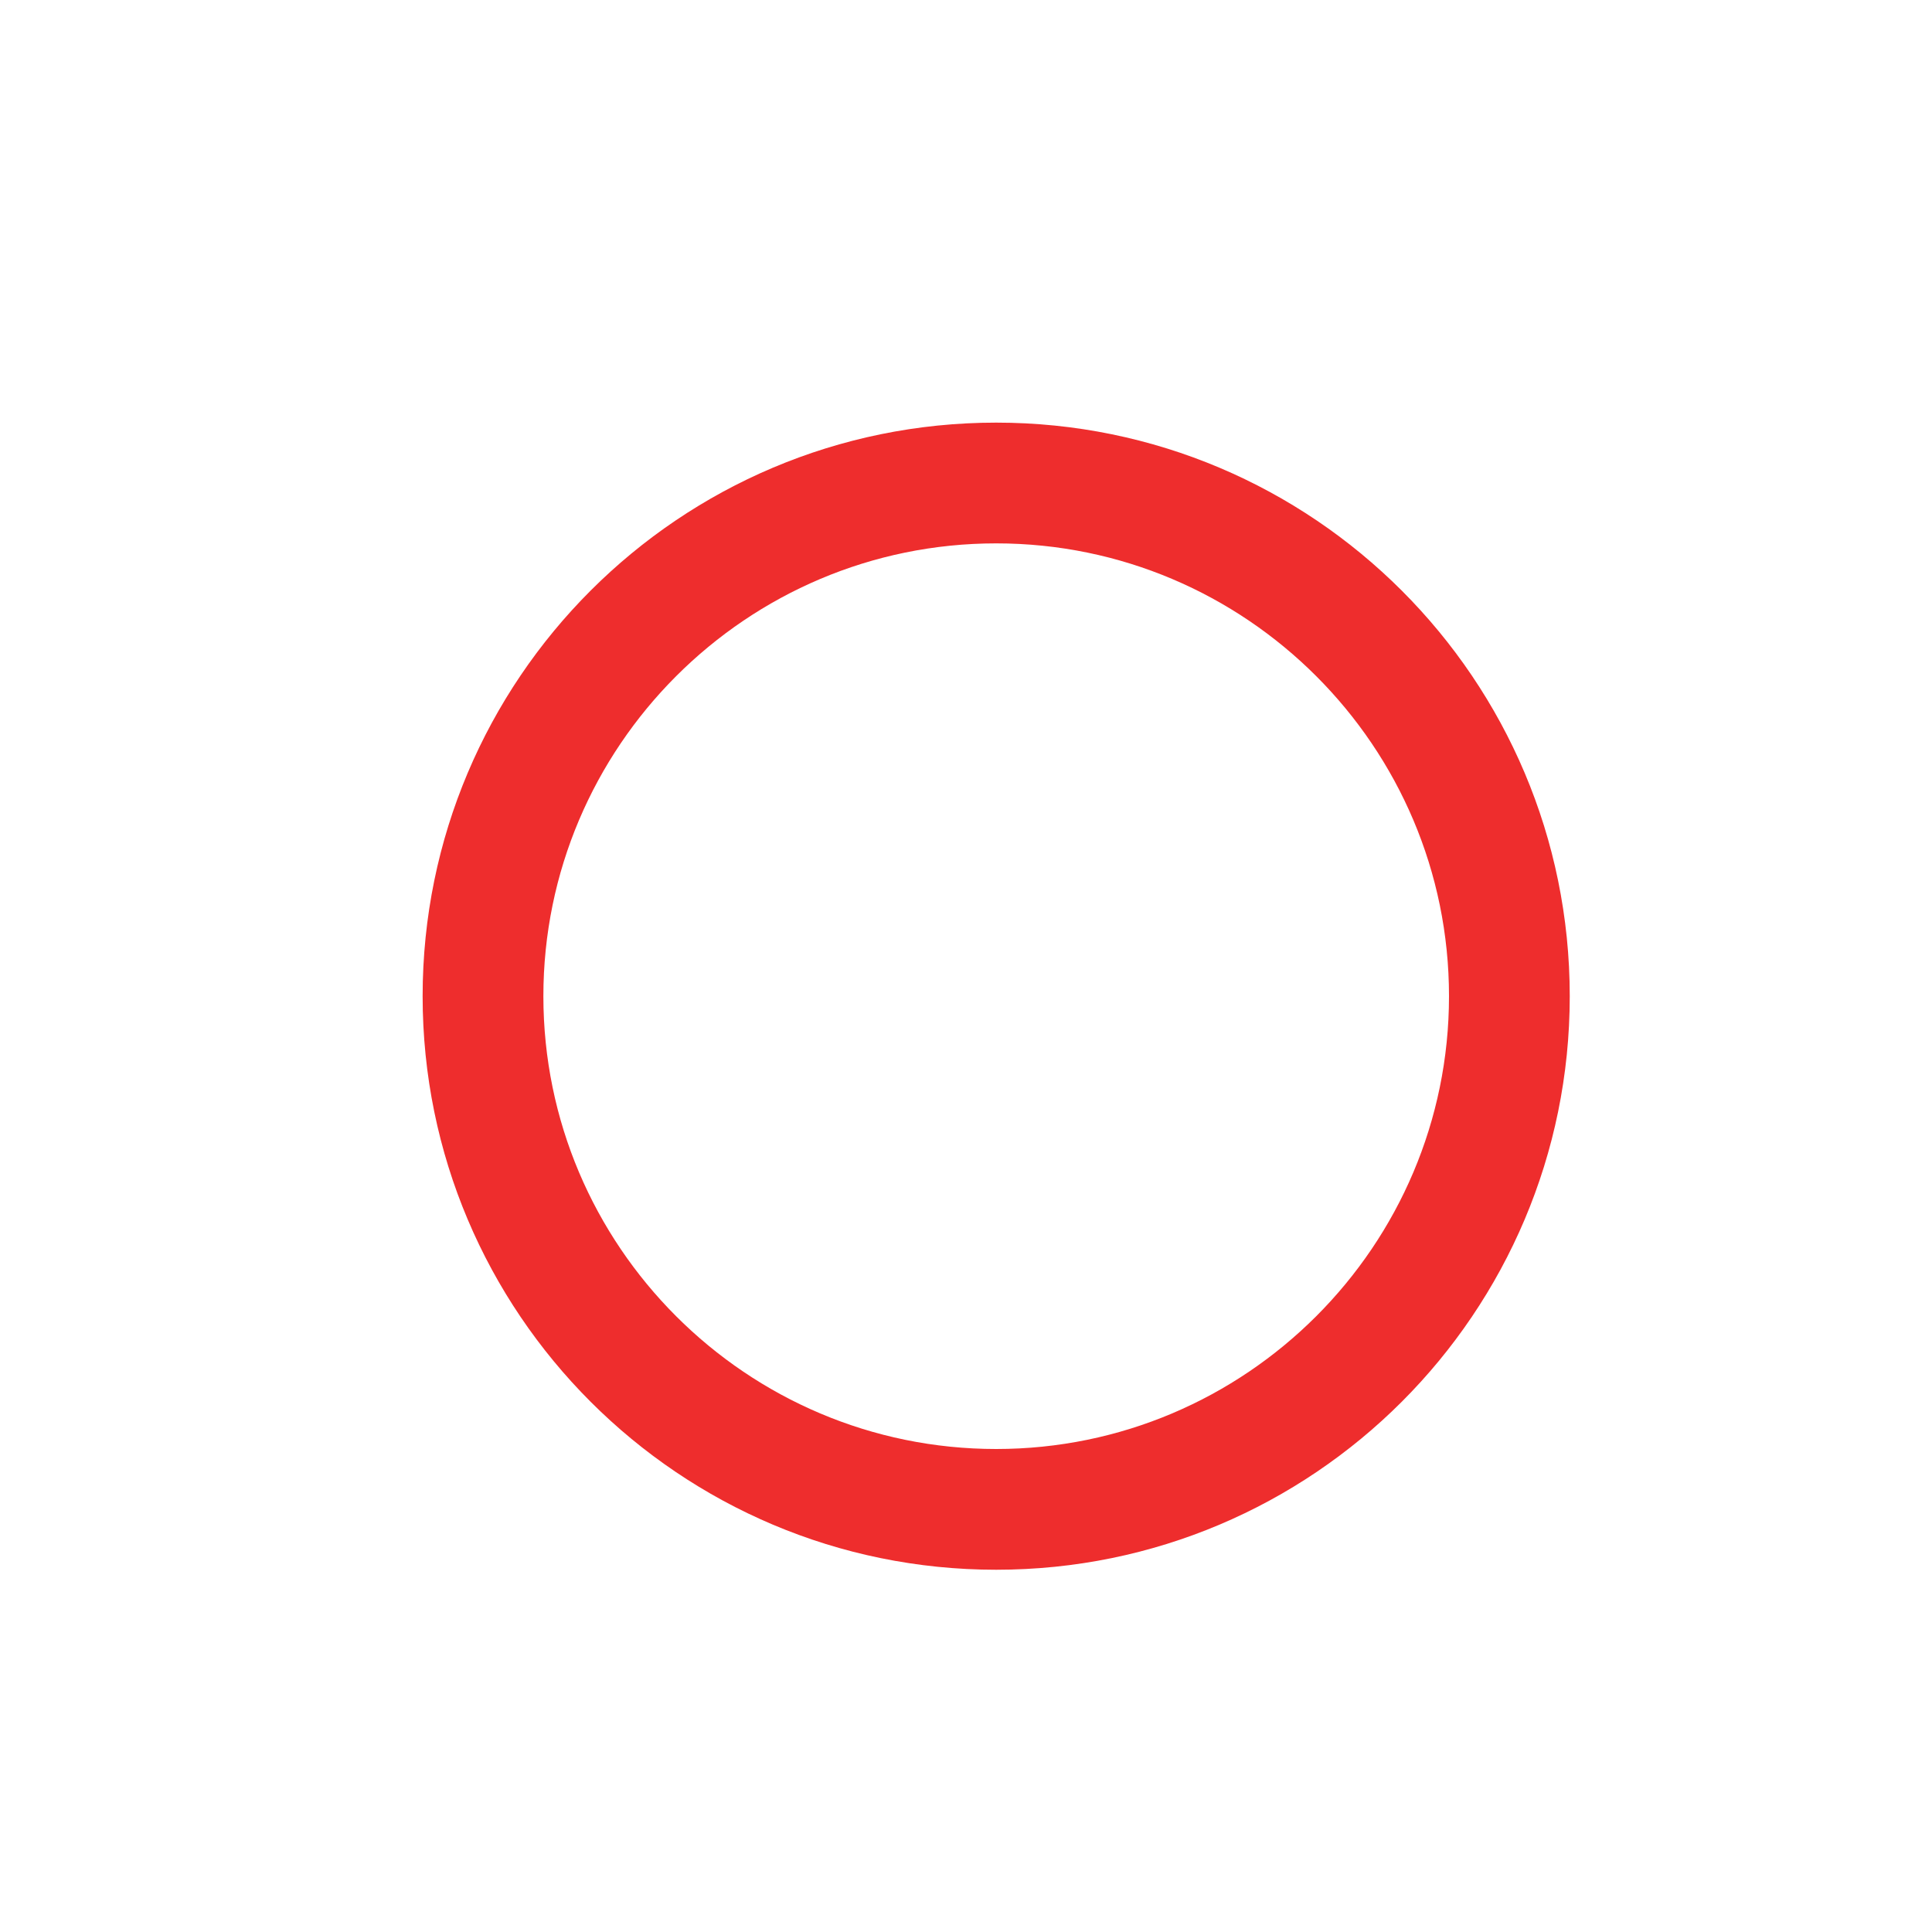 <svg height="32" viewBox="0 0 32 32" width="32" xmlns="http://www.w3.org/2000/svg"><g fill="none"><g transform="translate(7 7)"><path d="m9.5 0a9.5 9.5 0 1 1 -9.5 9.5 9.5 9.5 0 0 1 9.5-9.5z"/><path d="m9.5 2c-4.136 0-7.5 3.365-7.5 7.5 0 4.136 3.364 7.5 7.5 7.5 4.136 0 7.5-3.365 7.5-7.5 0-4.136-3.364-7.5-7.5-7.5m0-2c5.247 0 9.5 4.253 9.5 9.5 0 5.247-4.253 9.5-9.5 9.5s-9.5-4.253-9.5-9.5c0-5.247 4.253-9.5 9.5-9.5z" fill="#ee2d2d"/></g><path d="m0 0h32v32h-32z"/></g></svg>